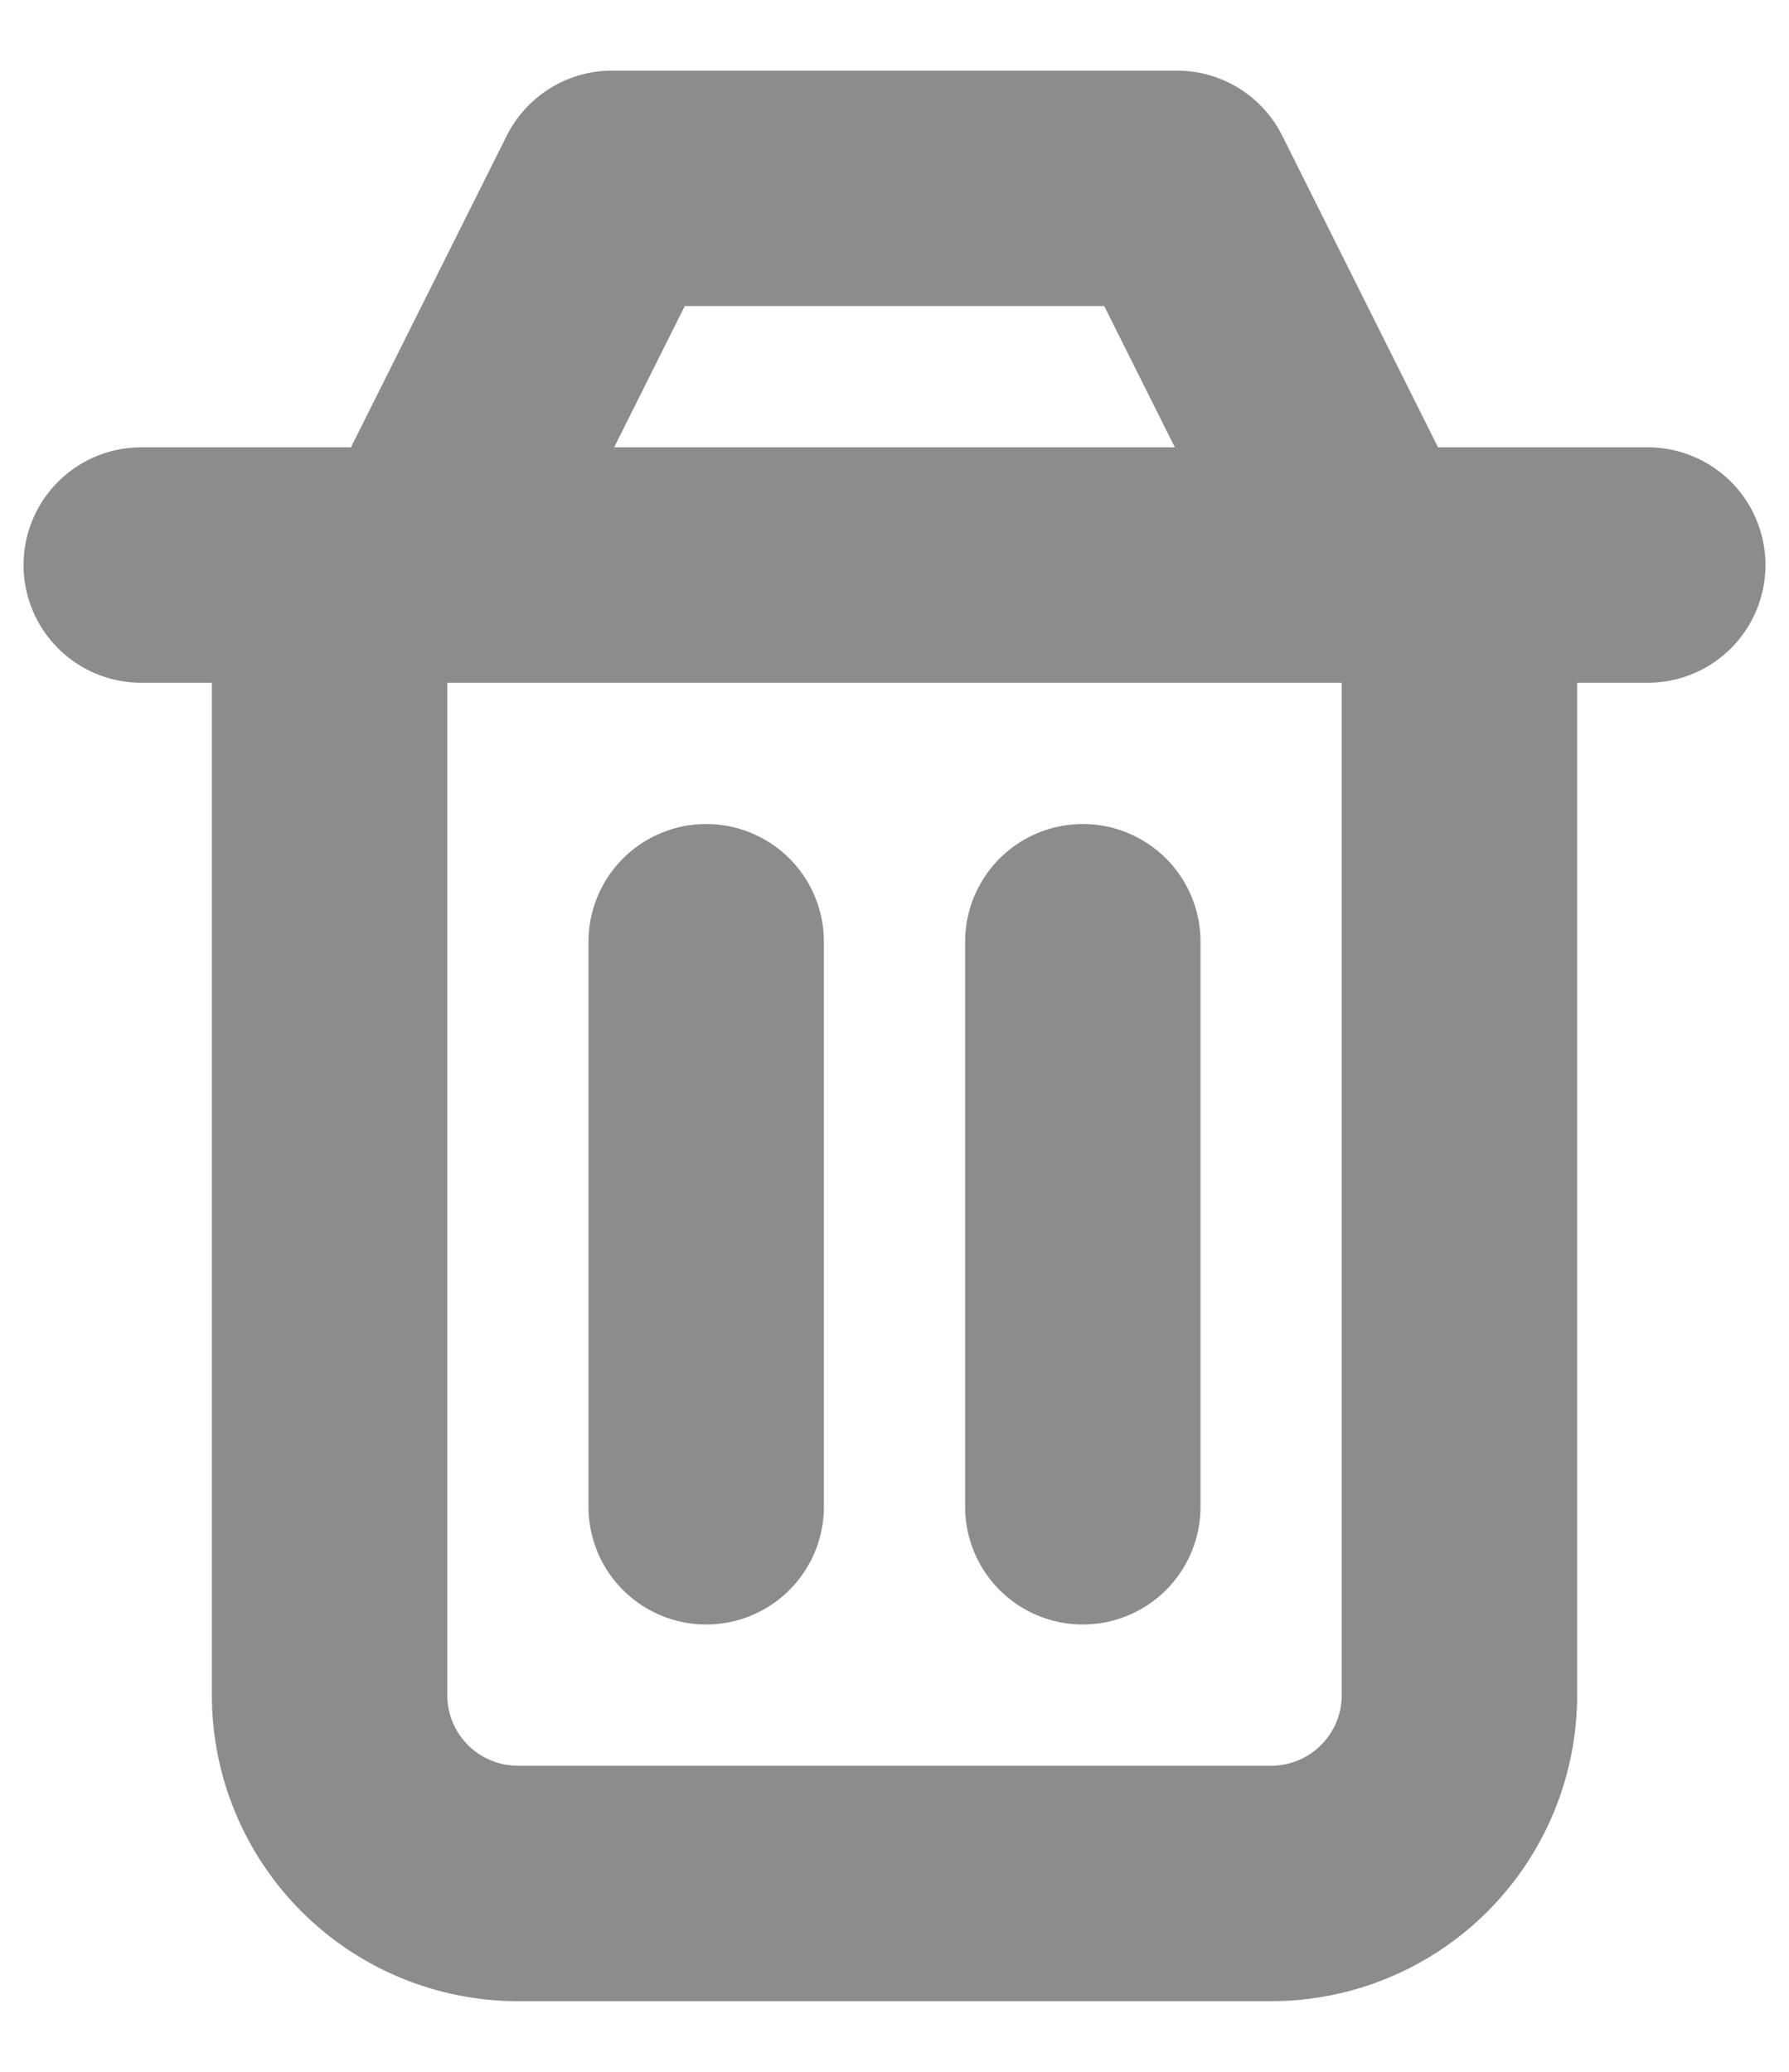 <svg width="19" height="22" viewBox="0 0 19 22" fill="none" xmlns="http://www.w3.org/2000/svg">
<path d="M11.5 10V16M7.5 10V16M3.5 6V18C3.5 18.53 3.711 19.039 4.086 19.414C4.461 19.789 4.97 20 5.5 20H13.5C14.03 20 14.539 19.789 14.914 19.414C15.289 19.039 15.5 18.53 15.5 18V6M1.5 6H17.5M4.5 6L6.5 2H12.5L14.5 6" stroke="#8C8C8C" stroke-width="2.5" stroke-linecap="round" stroke-linejoin="round"/>
</svg>
